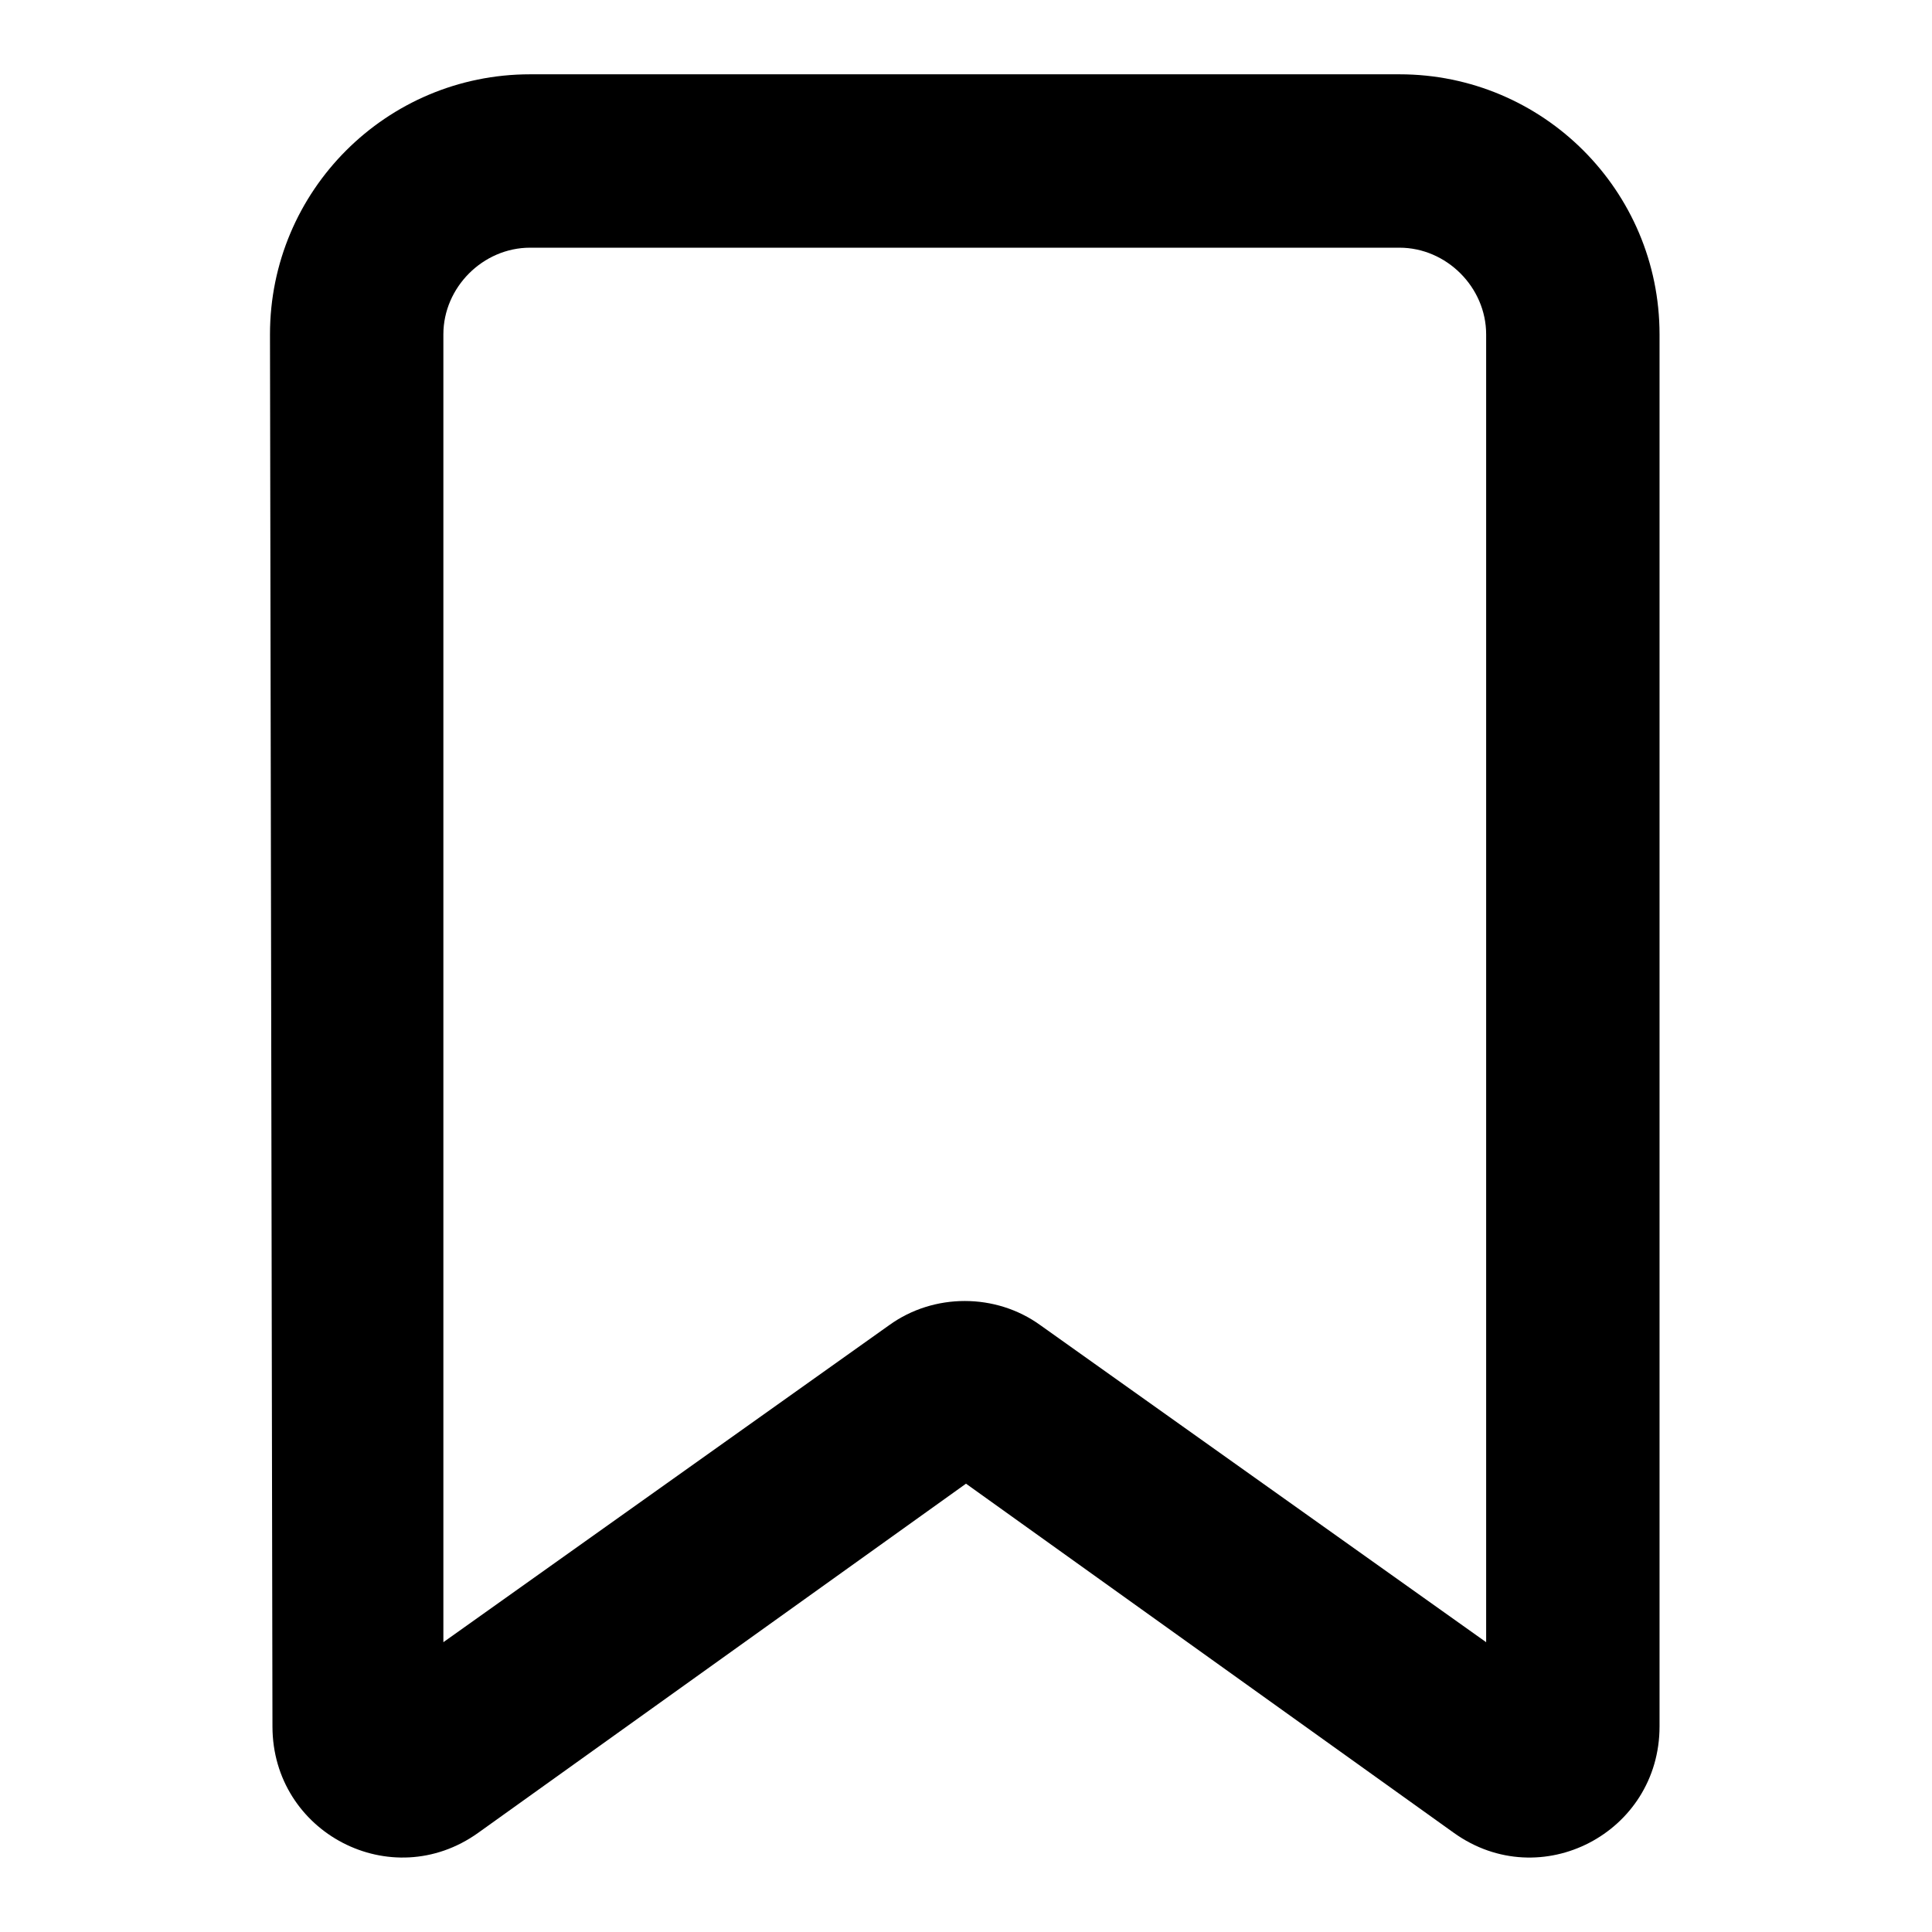 <?xml version="1.0" encoding="UTF-8"?>
<svg width="26" height="26" version="1.1" viewBox="0 0 .78 .78" xmlns="http://www.w3.org/2000/svg">
 <title>bookmark_line</title>
 <path d="m0.109 0.135c0-0.058 0.047-0.105 0.105-0.105h0.351c0.058 0 0.105 0.047 0.105 0.105v0.562c0 0.043-0.048 0.068-0.083 0.043l-0.197-0.141-0.197 0.141c-0.035 0.025-0.083-1.755e-5 -0.083-0.043zm0.105-0.035c-0.019 0-0.035 0.016-0.035 0.035v0.528l0.18-0.128c0.018-0.013 0.043-0.013 0.061 0l0.18 0.128v-0.528c0-0.019-0.016-0.035-0.035-0.035z" fill-rule="evenodd"/>
</svg>
